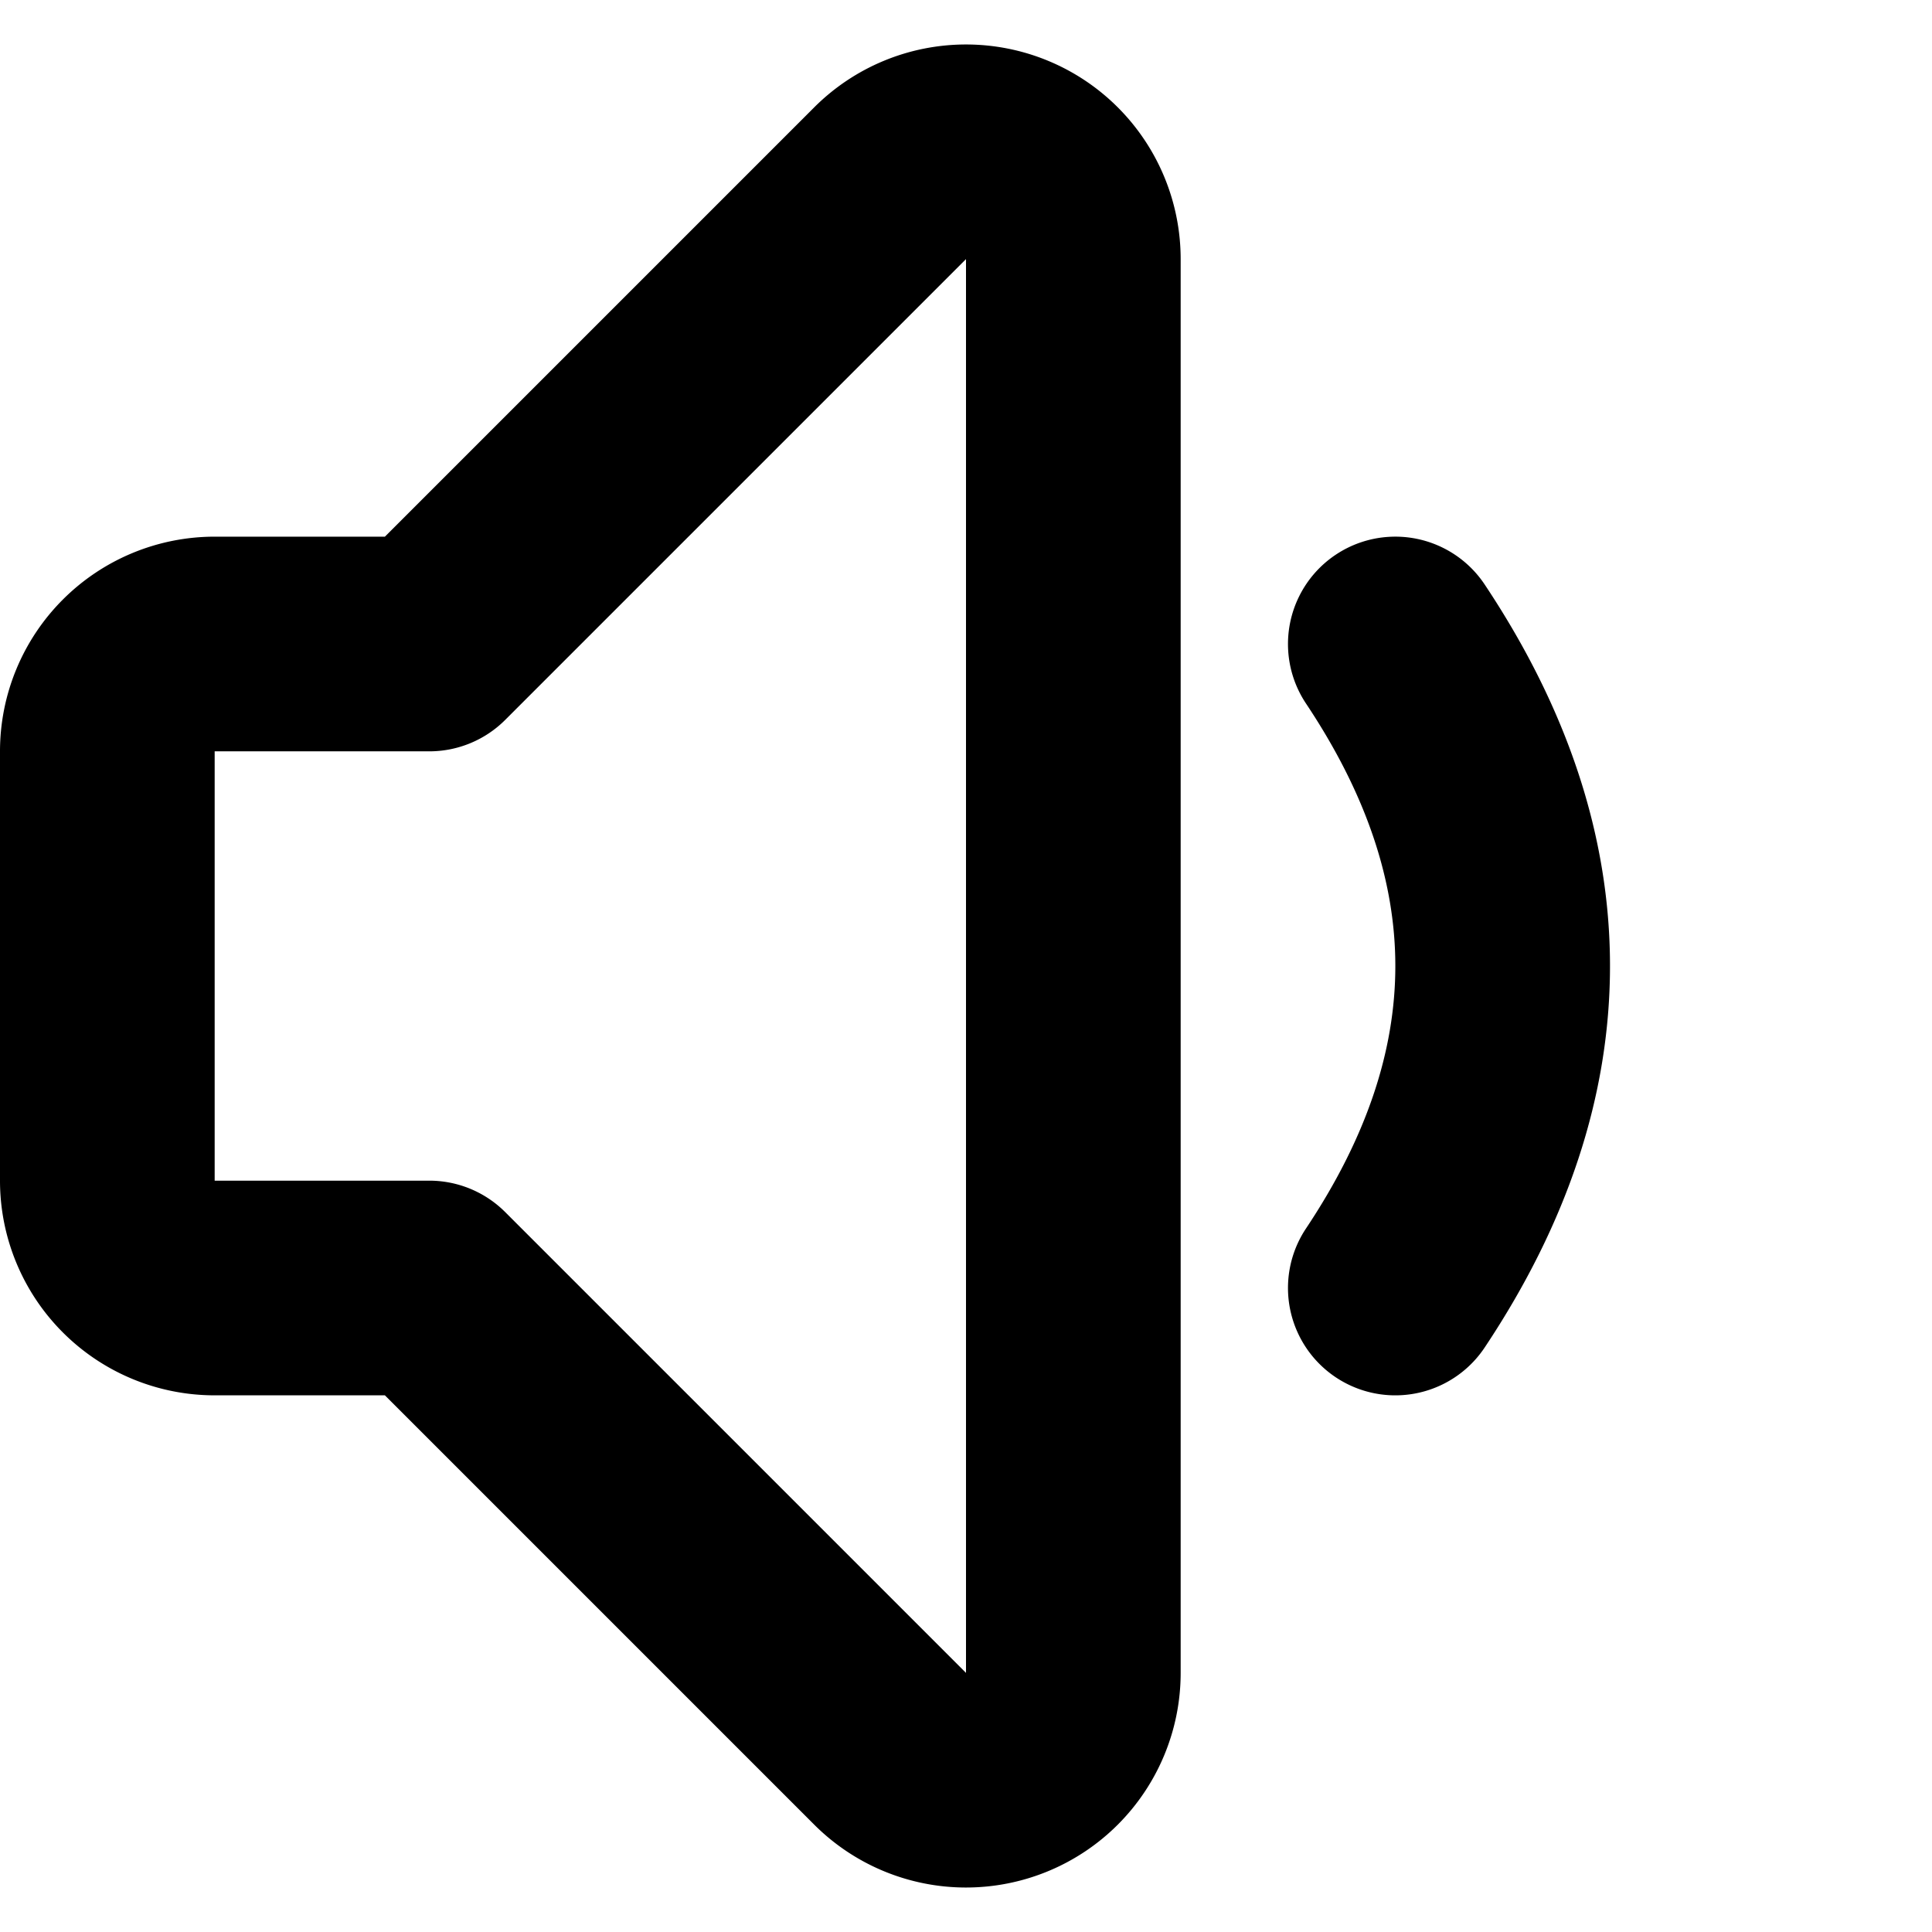 <svg xmlns="http://www.w3.org/2000/svg" width="18" height="18" viewBox="0 0 18 18"><g fill="none" fill-rule="evenodd">
<!-- <path fill="currentColor" fill-rule="nonzero" d="M14.217 3.622a1 1 0 1 1 1.566-1.244C17.26 4.24 18 6.46 18 9c0 2.54-.74 4.76-2.217 6.622a1 1 0 1 1-1.566-1.244C15.407 12.878 16 11.098 16 9c0-2.099-.593-3.879-1.783-5.378z"></path> -->
<path fill="currentColor" fill-rule="nonzero" d="M12.168 6.555a1 1 0 1 1 1.664-1.11C14.603 6.602 15 7.792 15 9c0 1.208-.397 2.398-1.168 3.555a1 1 0 1 1-1.664-1.11C12.73 10.602 13 9.792 13 9c0-.792-.27-1.602-.832-2.445zM3.586 5l4-4A2 2 0 0 1 11 2.414v13.172A2 2 0 0 1 7.586 17l-4-4H2a2 2 0 0 1-2-2V7a2 2 0 0 1 2-2h1.586zm1.121 1.707A1 1 0 0 1 4 7H2v4h2a1 1 0 0 1 .707.293L9 15.586V2.414L4.707 6.707z"></path>
<path d="M0 0h18v18H0z"></path></g></svg>